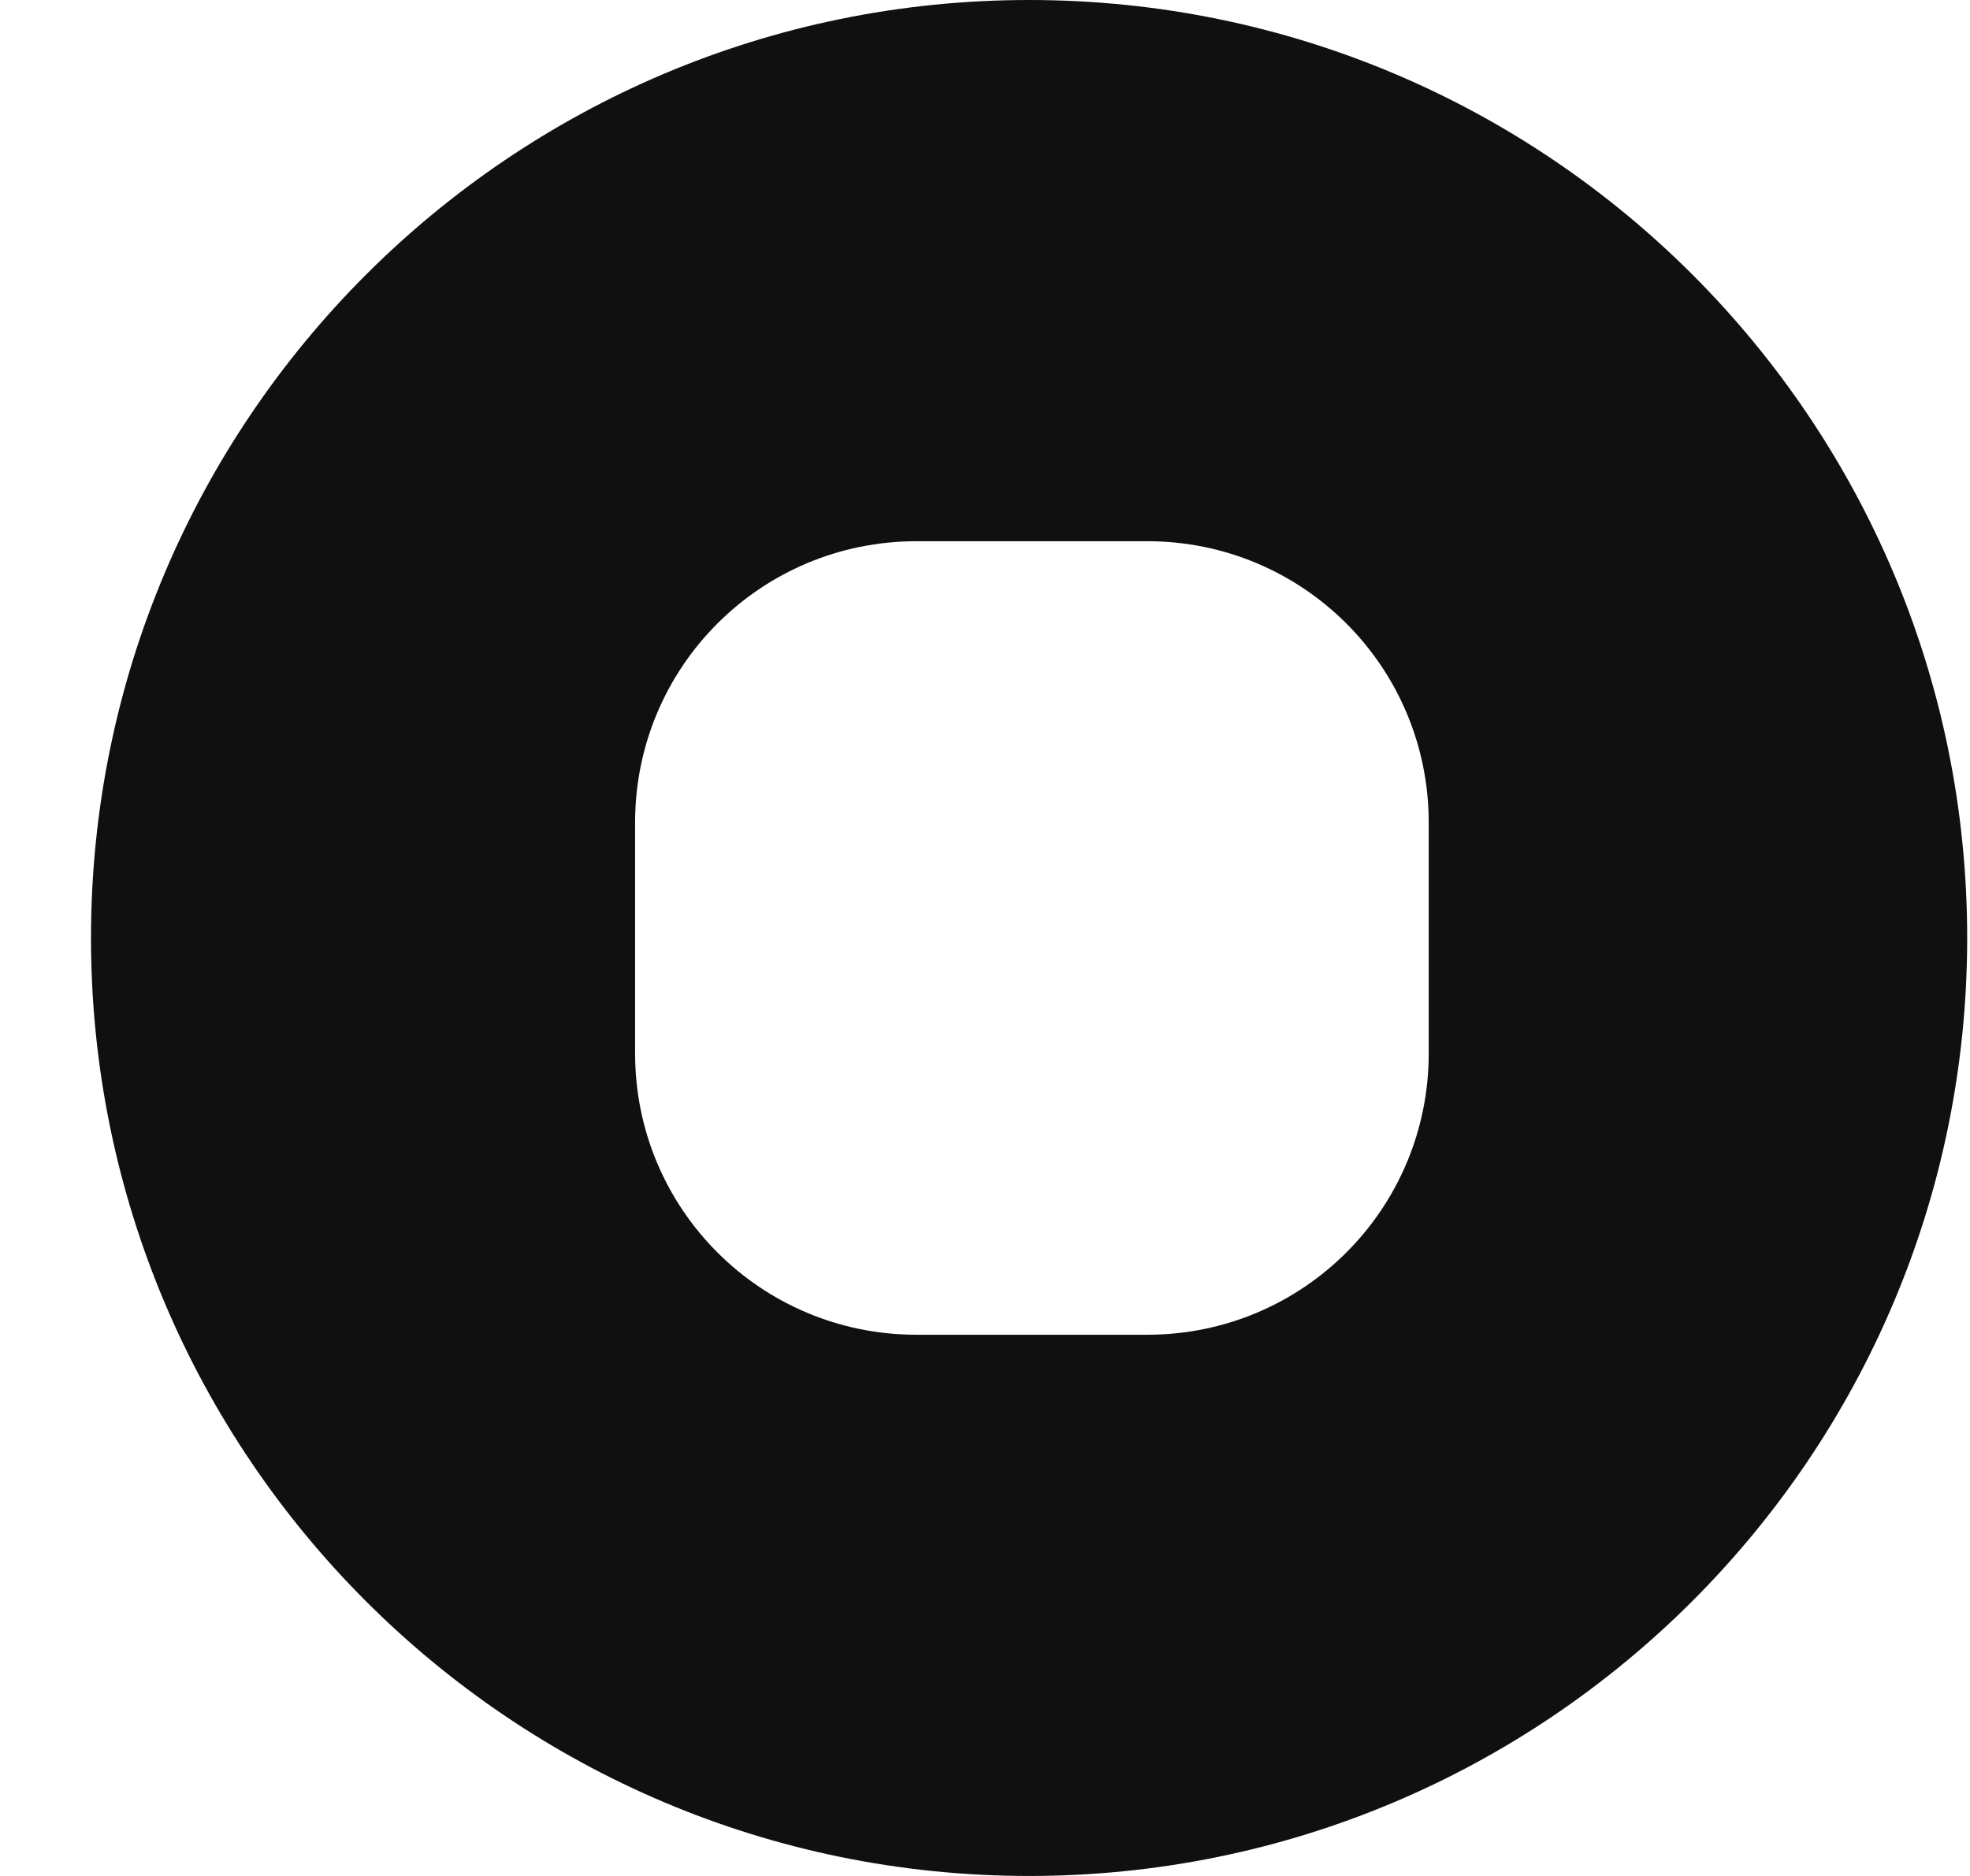 <svg width="21" height="20" viewBox="0 0 21 20" fill="none" xmlns="http://www.w3.org/2000/svg">
<path d="M10.97 0C5.45 0 0.97 4.48 0.97 10C0.97 15.52 5.45 20 10.97 20C16.49 20 20.97 15.52 20.97 10C20.97 4.48 16.5 0 10.97 0ZM15.23 11.23C15.23 12.89 13.89 14.23 12.23 14.23H9.77C8.11 14.23 6.77 12.89 6.77 11.23V8.77C6.77 7.11 8.11 5.77 9.77 5.77H12.23C13.89 5.77 15.23 7.11 15.23 8.77V11.23Z" fill="#101010"/>
</svg>
